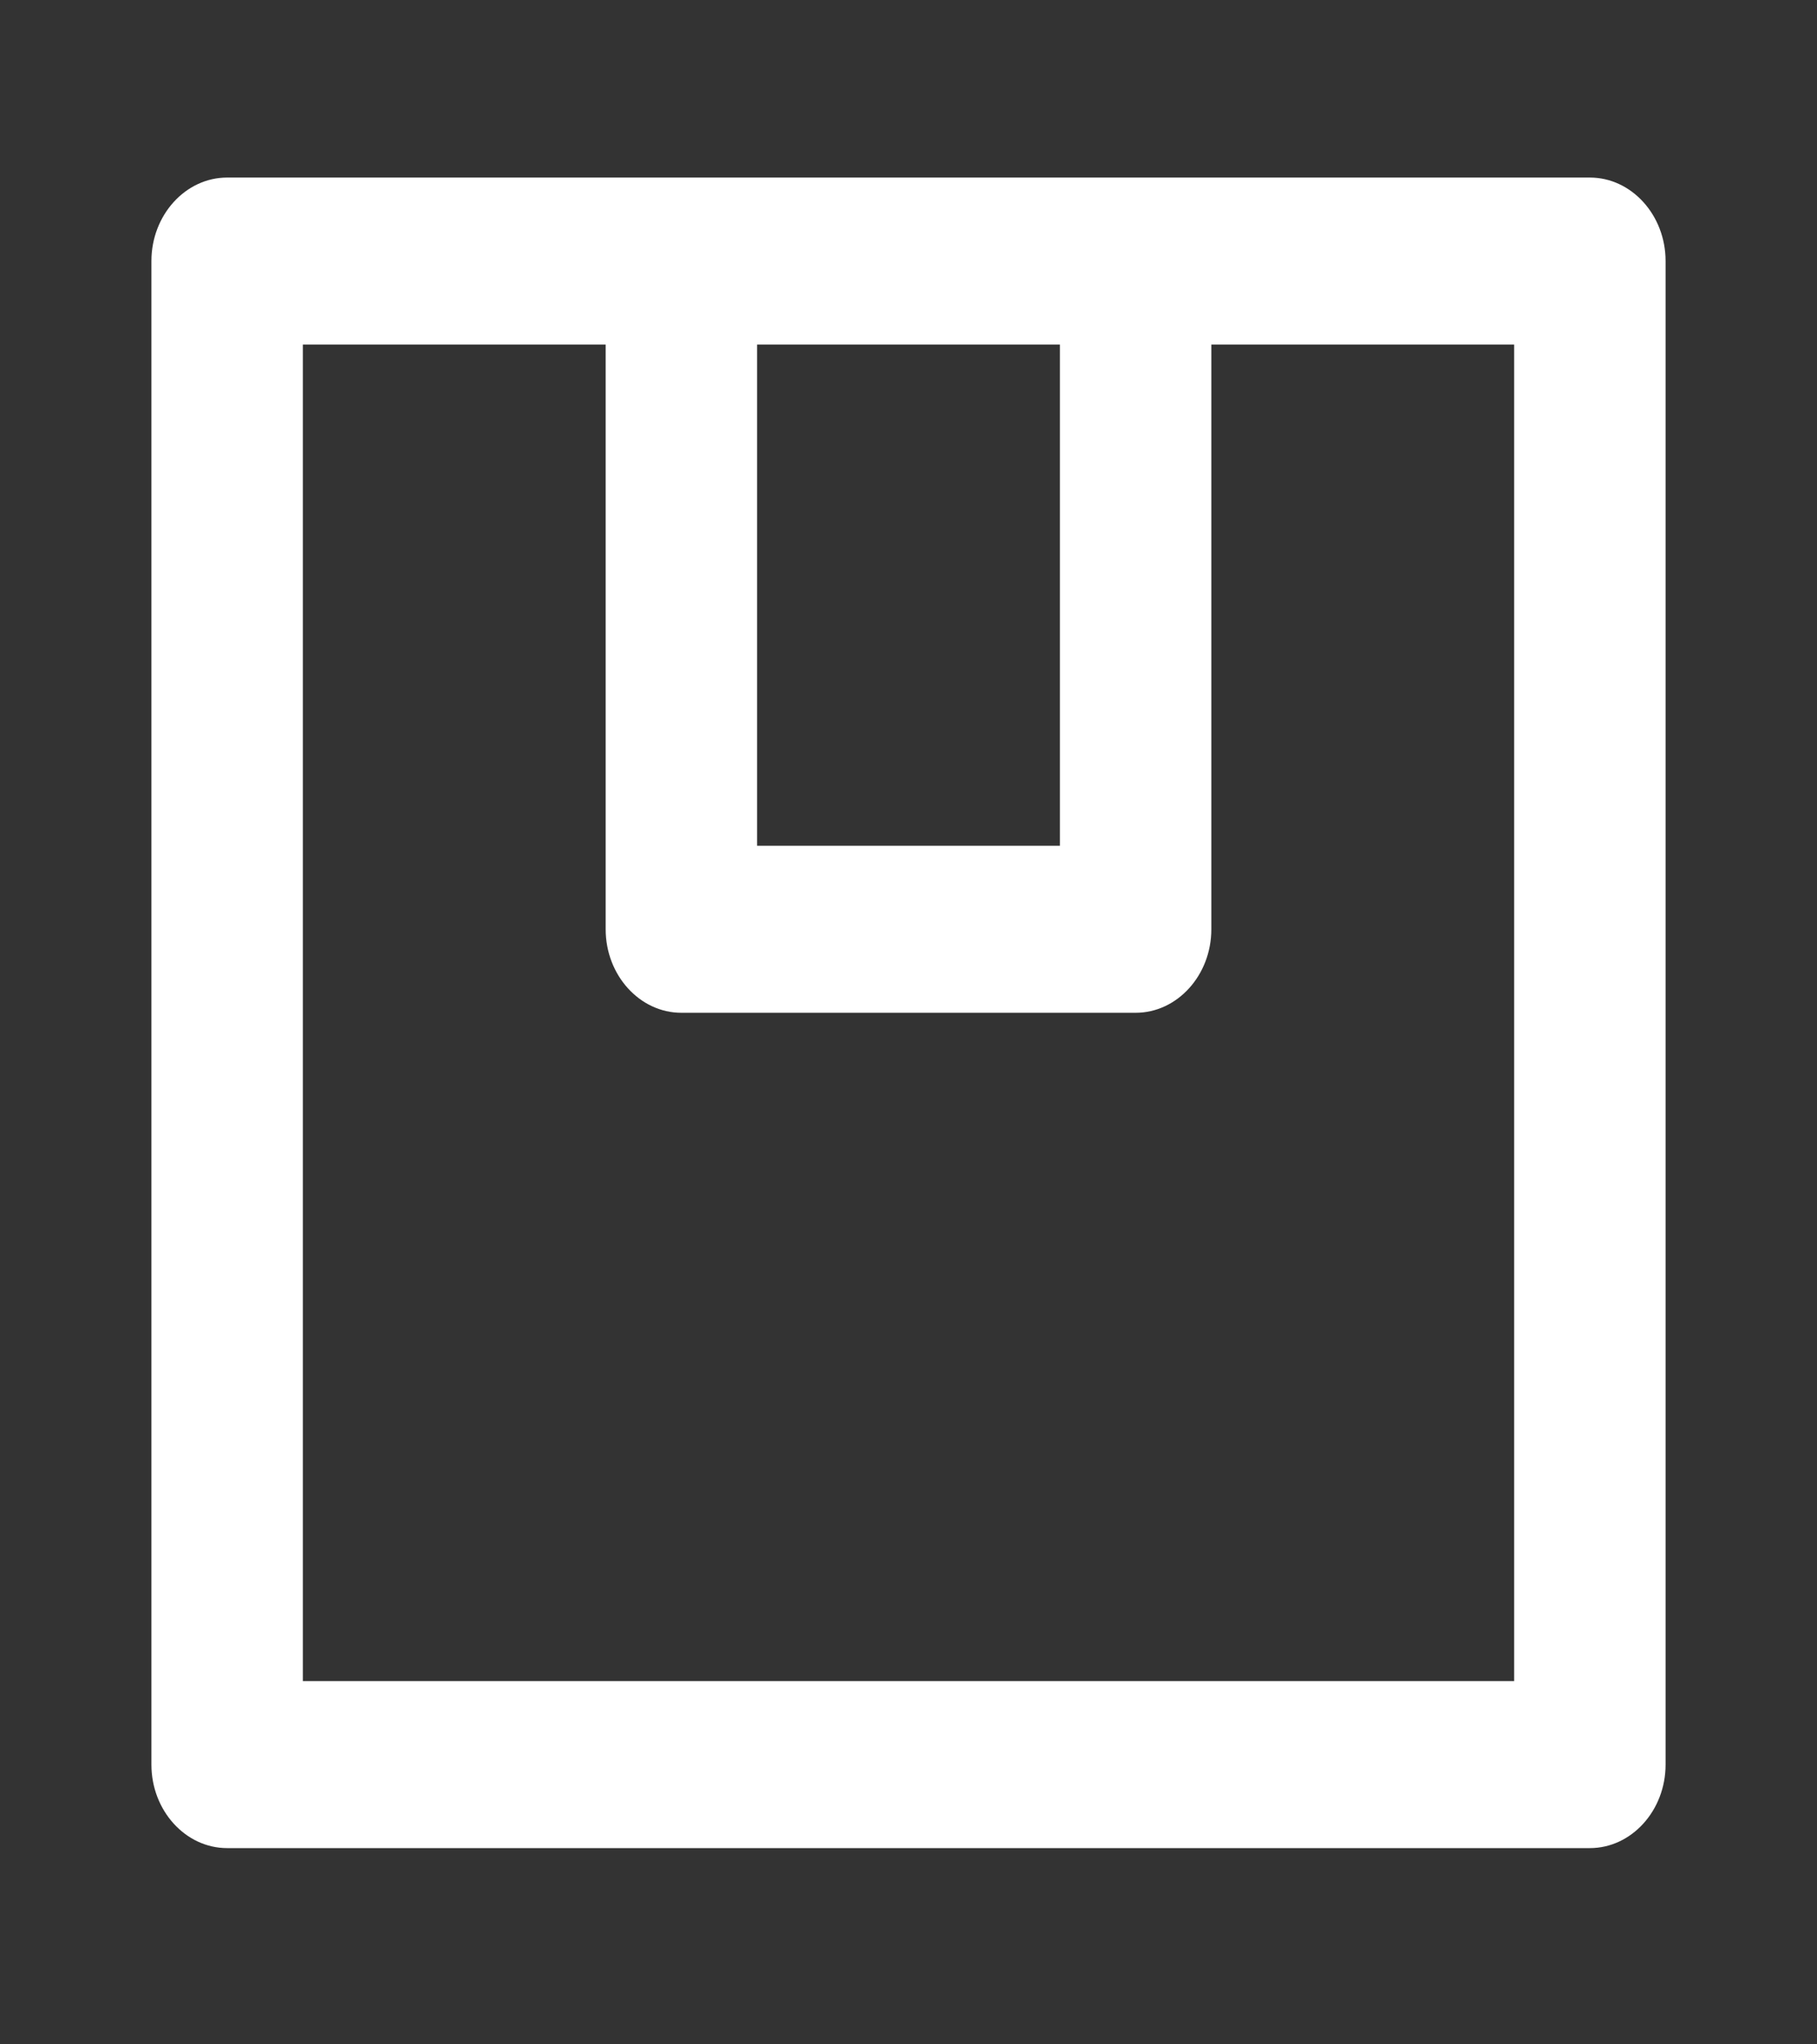 <svg width="24" height="27" viewBox="0 0 24 27" fill="none" xmlns="http://www.w3.org/2000/svg">
<rect x="0" y="0" width="24" height="27" fill="#333333" stroke="none"/>
<path d="M3 2.345C2.45 2.345 2 2.841 2 3.448V23.305C2 23.912 2.45 24.408 3 24.408H21C21.55 24.408 22 23.912 22 23.305V3.448C22 2.841 21.55 2.345 21 2.345H3ZM8 4.551V12.273C8 12.88 8.45 13.376 9 13.376H15C15.55 13.376 16 12.88 16 12.273V4.551H20V22.202H4V4.551H8ZM14 4.551V11.17H10V4.551H14Z" fill="white"/>
</svg>
